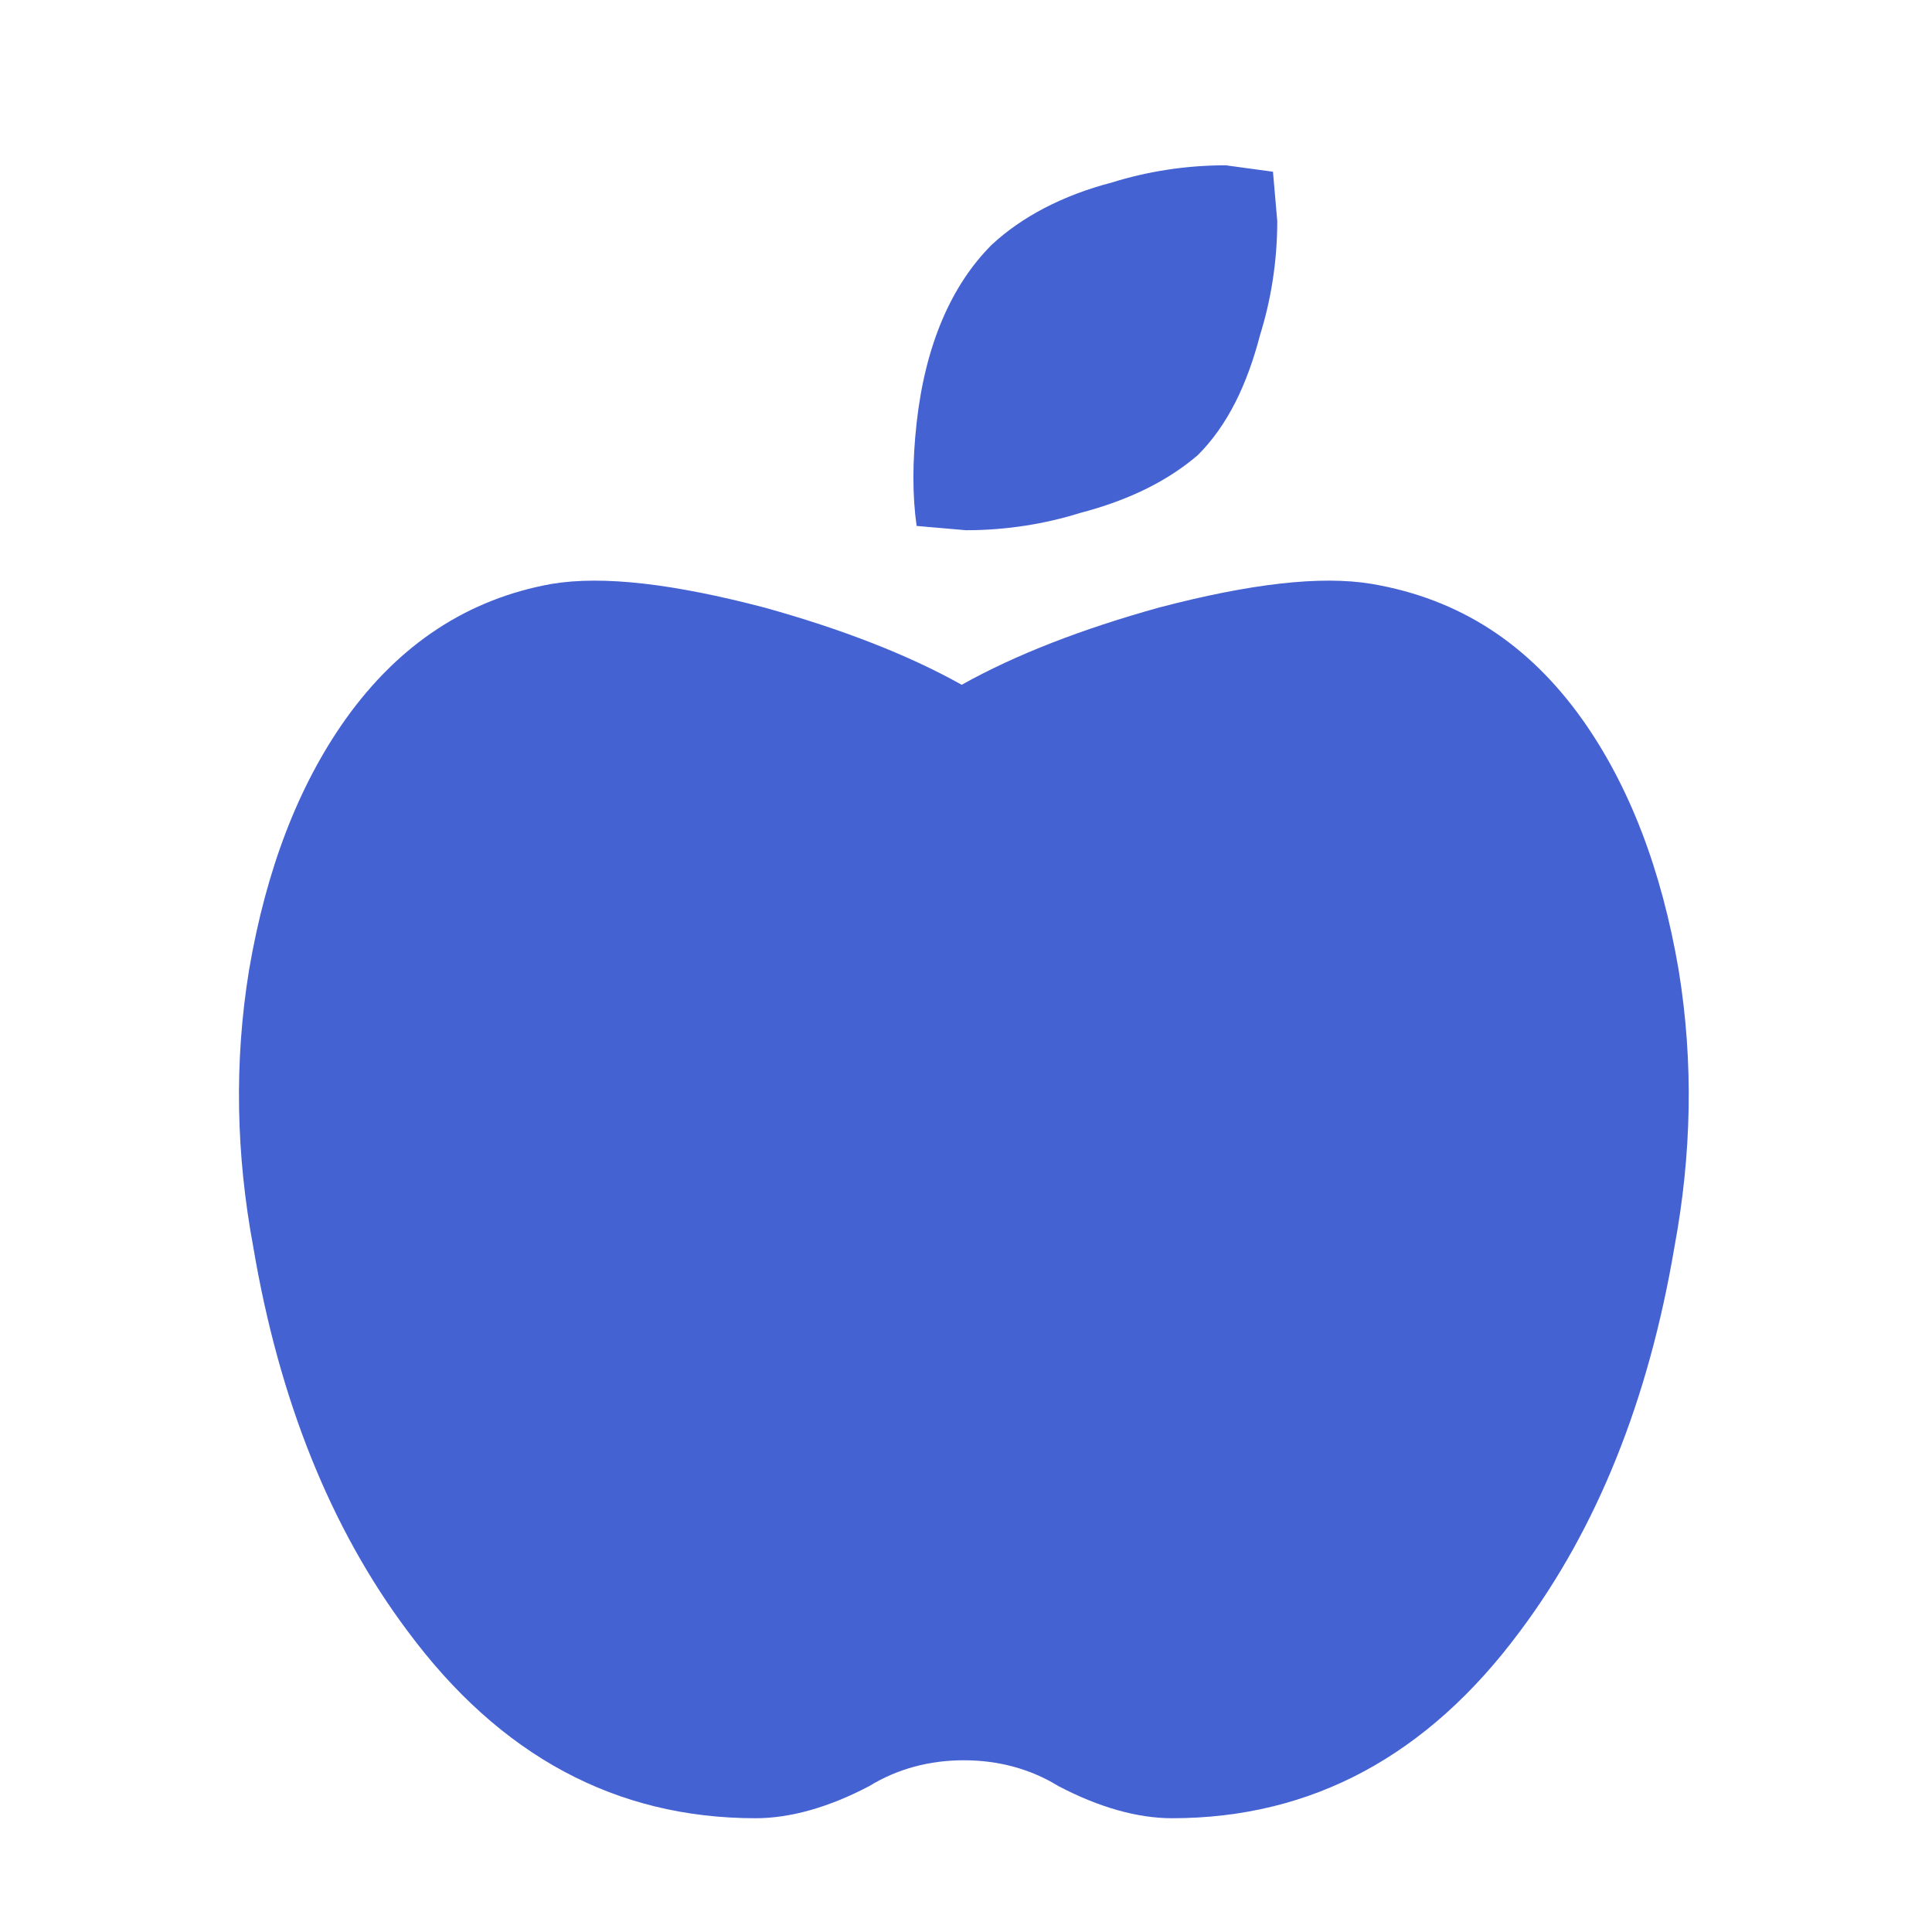 <?xml version="1.0" encoding="utf-8"?>
<!-- Generator: Adobe Illustrator 23.1.0, SVG Export Plug-In . SVG Version: 6.00 Build 0)  -->
<svg version="1.1" id="Layer_1" xmlns="http://www.w3.org/2000/svg" xmlns:xlink="http://www.w3.org/1999/xlink" x="0px" y="0px"
	 viewBox="0 0 90 90" style="enable-background:new 0 0 90 90;" xml:space="preserve">
<style type="text/css">
	.st0{fill:#4562D3;}
</style>
<g>
	<path class="st0" d="M73.7,33.5c2.2,3.1,3.7,7,4.5,11.7c0.7,4.3,0.6,8.6-0.2,12.9c-1.2,7.1-3.6,13.1-7.2,17.9
		c-4.3,5.8-9.7,8.7-16.2,8.7c-1.6,0-3.4-0.5-5.3-1.5c-1.3-0.8-2.8-1.2-4.4-1.2c-1.6,0-3.1,0.4-4.4,1.2c-1.9,1-3.7,1.5-5.3,1.5
		c-6.5,0-11.9-2.9-16.2-8.7c-3.6-4.8-6-10.8-7.2-17.9c-0.8-4.3-0.9-8.6-0.2-12.9c0.8-4.7,2.3-8.6,4.5-11.7c2.5-3.5,5.7-5.6,9.6-6.3
		c2.4-0.4,5.7,0,9.9,1.1c3.6,1,6.7,2.2,9.2,3.6c2.5-1.4,5.6-2.6,9.2-3.6c4.2-1.1,7.5-1.5,9.9-1.1C68,27.9,71.2,30,73.7,33.5z
		 M50.3,23.9c-1.6,0.5-3.4,0.8-5.3,0.8l-2.3-0.2c-0.2-1.4-0.2-3,0-4.8c0.4-3.6,1.6-6.4,3.5-8.3c1.4-1.3,3.3-2.3,5.6-2.9
		c1.6-0.5,3.4-0.8,5.3-0.8L59.3,8l0.2,2.3c0,1.9-0.3,3.7-0.8,5.3c-0.6,2.3-1.5,4.2-2.9,5.6C54.4,22.4,52.6,23.3,50.3,23.9z"/>
</g>
</svg>
